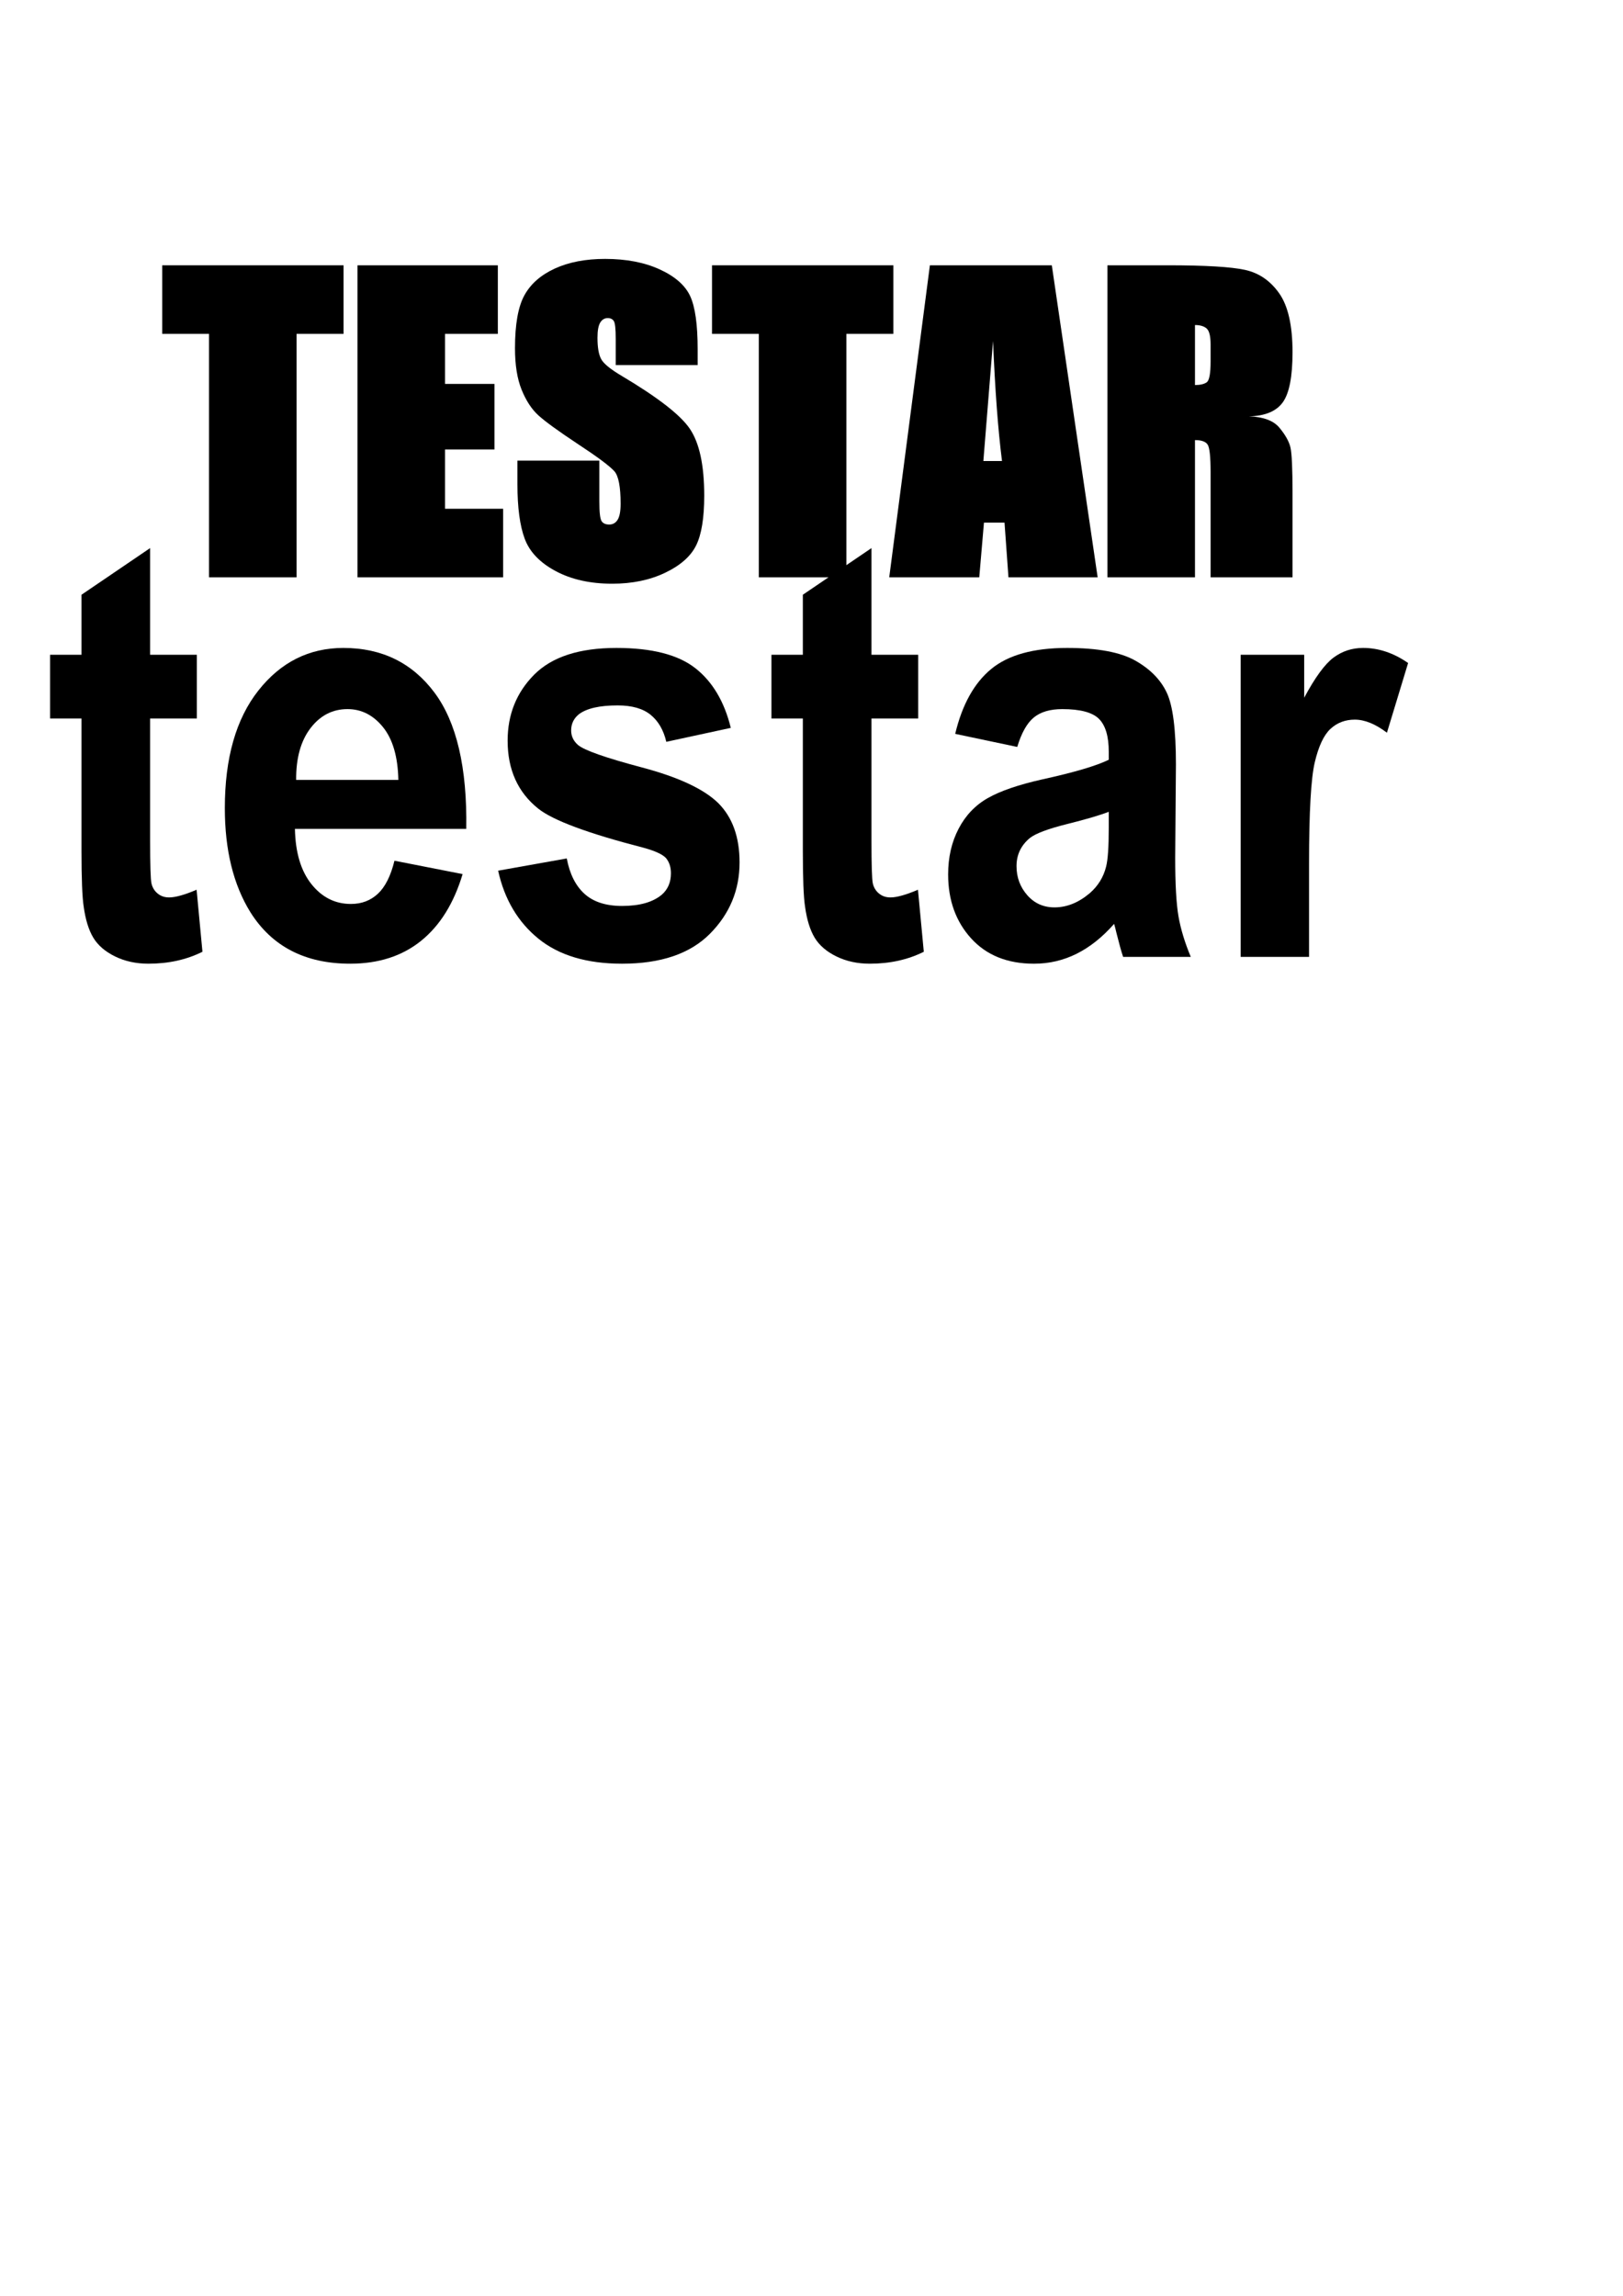 <?xml version="1.0" encoding="UTF-8" standalone="no"?>
<!-- Created with Inkscape (http://www.inkscape.org/) -->

<svg
   xmlns:dc="http://purl.org/dc/elements/1.1/"
   xmlns:cc="http://creativecommons.org/ns#"
   xmlns:rdf="http://www.w3.org/1999/02/22-rdf-syntax-ns#"
   xmlns:svg="http://www.w3.org/2000/svg"
   xmlns="http://www.w3.org/2000/svg"
   xmlns:sodipodi="http://sodipodi.sourceforge.net/DTD/sodipodi-0.dtd"
   xmlns:inkscape="http://www.inkscape.org/namespaces/inkscape"
   width="744.094"
   height="1052.362"
   id="svg3204"
   version="1.1"
   inkscape:version="0.48.4 r9939"
   sodipodi:docname="stamptestfilter3.svg">
  <defs
     id="defs3206">
    <filter
       id="filter3241"
       inkscape:label="filter1">
      <feMorphology
         id="feMorphology3265"
         in="SourceGraphic"
         radius="12" />
      <feGaussianBlur
         stdDeviation="3"
         id="feGaussianBlur3267"
         result="result5" />
      <feConvolveMatrix
         order="3 3"
         kernelMatrix="0 -1 0 -1 4.05 -1 0 -1 0 "
         id="feConvolveMatrix3271"
         result="result7"
         edgeMode="duplicate"
         preserveAlpha="false" />
      <feTurbulence
         id="feTurbulence3273"
         result="result6"
         baseFrequency="0.035" />
      <feDisplacementMap
         id="feDisplacementMap3275"
         in2="result6"
         in="result7"
         scale="7"
         result="result8" />
      <feTurbulence
         id="feTurbulence3295"
         type="fractalNoise"
         baseFrequency="0.061"
         numOctaves="9"
         result="result11" />
      <feSpecularLighting
         id="feSpecularLighting3297"
         specularExponent="10"
         surfaceScale="10"
         specularConstant="2"
         result="result9">
        <feDistantLight
           id="feDistantLight3299"
           elevation="20" />
      </feSpecularLighting>
      <feComposite
         id="feComposite3301"
         in2="result9"
         in="result8"
         operator="out"
         result="result10" />
      <feDisplacementMap
         id="feDisplacementMap3305"
         in2="result9"
         in="SourceGraphic"
         scale="1"
         result="result12" />
      <feComposite
         id="feComposite3309"
         in2="result10"
         operator="out" />
    </filter>
  </defs>
  <sodipodi:namedview
     id="base"
     pagecolor="#ffffff"
     bordercolor="#666666"
     borderopacity="1.0"
     inkscape:pageopacity="0.0"
     inkscape:pageshadow="2"
     inkscape:zoom="0.74091159"
     inkscape:cx="337.28812"
     inkscape:cy="808.65836"
     inkscape:document-units="px"
     inkscape:current-layer="layer1"
     showgrid="false"
     inkscape:window-width="675"
     inkscape:window-height="713"
     inkscape:window-x="0"
     inkscape:window-y="28"
     inkscape:window-maximized="0" />
  <g
     inkscape:label="Layer 1"
     inkscape:groupmode="layer"
     id="layer1">
    <g
       style="font-size:180px;font-style:normal;font-variant:normal;font-weight:bold;font-stretch:normal;line-height:125%;letter-spacing:0px;word-spacing:0px;fill:#000000;fill-opacity:1;stroke:none;filter:url(#filter3241);font-family:Impact;-inkscape-font-specification:Impact Bold"
       id="text3212"
       transform="translate(-3.817,-50.582)">
      <path
         d="m 161.326,172.188 0,31.437 -21.544,0 0,111.594 -40.15,0 0,-111.594 -21.456,0 0,-31.437 z"
         style="fill:#000000"
         id="path3229"
         inkscape:connector-curvature="0" />
      <path
         d="m 167.703,172.188 64.358,0 0,31.437 -24.214,0 0,22.939 22.665,0 0,30.053 -22.665,0 0,27.164 26.631,0 0,31.437 -66.775,0 z"
         style="fill:#000000"
         id="path3231"
         inkscape:connector-curvature="0" />
      <path
         d="m 323.671,217.93 -37.562,0 0,-12.101 c -5e-5,-4.49 -0.294,-7.186 -0.882,-8.089 -0.588,-0.903 -1.515,-1.354 -2.782,-1.354 -1.432,1.2e-4 -2.574,0.679 -3.425,2.035 -0.851,1.357 -1.277,3.683 -1.277,6.979 -5e-5,4.406 0.551,7.641 1.653,9.706 1.062,2.088 4.239,4.697 9.531,7.828 16.421,9.76 26.79,17.803 31.108,24.131 4.435,6.5 6.652,16.74 6.652,30.718 -9e-5,10.188 -1.238,17.788 -3.713,22.799 -2.476,5.012 -7.214,9.192 -14.216,12.541 -7.002,3.349 -15.084,5.023 -24.247,5.024 -10.093,-1e-5 -18.742,-1.93 -25.947,-5.79 -7.205,-3.86 -11.927,-8.784 -14.164,-14.771 -2.238,-5.988 -3.356,-14.311 -3.356,-24.972 l 0,-10.893 37.557,0 0,18.737 c -4e-5,4.922 0.337,7.913 1.011,8.973 0.674,1.06 1.847,1.59 3.521,1.59 1.659,3e-5 2.943,-0.732 3.853,-2.197 0.91,-1.465 1.365,-3.909 1.365,-7.333 -6e-5,-7.789 -0.96,-12.762 -2.878,-14.919 -2.245,-2.461 -7.782,-6.588 -16.611,-12.382 -9.166,-6.068 -15.276,-10.509 -18.328,-13.324 -3.052,-2.814 -5.584,-6.713 -7.594,-11.698 -2.011,-4.984 -3.016,-11.299 -3.016,-18.946 0,-10.975 1.443,-19.077 4.329,-24.305 2.886,-5.228 7.541,-9.311 13.966,-12.25 6.425,-2.939 14.098,-4.408 23.019,-4.408 9.708,1.4e-4 18.06,1.605 25.054,4.815 6.995,3.21 11.64,7.279 13.936,12.206 2.296,4.927 3.444,13.053 3.444,24.376 z"
         style="fill:#000000"
         id="path3233"
         inkscape:connector-curvature="0" />
      <path
         d="m 413.396,172.188 0,31.437 -21.544,0 0,111.594 -40.15,0 0,-111.594 -21.456,0 0,-31.437 z"
         style="fill:#000000"
         id="path3235"
         inkscape:connector-curvature="0" />
      <path
         d="m 486.038,172.188 21.017,143.031 -40.891,0 -1.807,-25.076 -9.426,0 -2.153,25.076 -41.276,0 18.644,-143.031 z m -22.835,89.709 c -1.831,-14.418 -3.201,-32.75 -4.109,-54.998 -2.069,25.748 -3.547,44.081 -4.433,54.998 z"
         style="fill:#000000"
         id="path3237"
         inkscape:connector-curvature="0" />
      <path
         d="m 511.531,172.188 27.614,0 c 17.216,1.5e-4 29.029,0.7 35.439,2.098 6.41,1.399 11.649,4.987 15.716,10.764 4.067,5.777 6.1,14.772 6.1,26.985 -9e-5,11.195 -1.491,18.854 -4.474,22.975 -2.983,4.122 -8.155,6.261 -15.515,6.419 6.632,0.227 11.297,1.97 13.994,5.229 2.697,3.259 4.371,6.238 5.021,8.935 0.65,2.697 0.975,9.72 0.975,21.069 l 0,38.557 -37.562,0 0,-48.12 c -6e-5,-7.112 -0.453,-11.354 -1.36,-12.728 -0.906,-1.373 -2.841,-2.06 -5.804,-2.06 l 0,62.908 -40.144,0 z m 40.144,27.383 0,27.51 c 2.369,9e-5 4.156,-0.412 5.359,-1.236 1.203,-0.824 1.804,-4.021 1.805,-9.591 l 0,-7.668 c -6e-5,-3.896 -0.605,-6.373 -1.815,-7.43 -1.21,-1.056 -2.993,-1.585 -5.348,-1.585 z"
         style="fill:#000000"
         id="path3239"
         inkscape:connector-curvature="0" />
    </g>
    <g
       transform="scale(0.925,1.081)"
       style="font-size:247.04px;font-style:normal;font-variant:normal;font-weight:bold;font-stretch:normal;line-height:125%;letter-spacing:0px;word-spacing:0px;fill:#000000;fill-opacity:1;stroke:none;filter:url(#filter3241);font-family:Arial;-inkscape-font-specification:Arial Bold"
       id="text3311">
      <path
         d="m 97.566,277.647 0,27.02 -23.16,0 0,51.628 c -5.3e-5,10.454 0.221,16.546 0.663,18.275 0.442,1.729 1.447,3.156 3.016,4.282 1.568,1.126 3.478,1.689 5.73,1.689 3.136,2e-5 7.68,-1.086 13.631,-3.257 l 2.895,26.296 c -7.881,3.377 -16.807,5.066 -26.779,5.066 -6.112,0 -11.62,-1.025 -16.526,-3.076 -4.905,-2.051 -8.504,-4.704 -10.796,-7.961 -2.292,-3.257 -3.88,-7.66 -4.765,-13.208 -0.724,-3.94 -1.086,-11.902 -1.086,-23.884 l 0,-55.849 -15.561,0 0,-27.02 15.561,0 0,-25.452 34.016,-19.783 0,45.234 z"
         style=""
         id="path3316" />
      <path
         d="m 195.513,364.979 33.775,5.669 c -4.343,12.384 -11.198,21.813 -20.567,28.287 -9.369,6.474 -21.089,9.71 -35.162,9.71 -22.275,0 -38.761,-7.278 -49.456,-21.833 -8.444,-11.66 -12.666,-26.377 -12.666,-44.149 0,-21.23 5.549,-37.856 16.646,-49.878 11.097,-12.022 25.13,-18.033 42.098,-18.033 19.059,1.3e-4 34.097,6.293 45.114,18.878 11.017,12.585 16.284,31.865 15.802,57.84 l -84.92,0 c 0.241,10.052 2.975,17.873 8.203,23.462 5.227,5.589 11.741,8.383 19.541,8.383 5.307,2e-5 9.771,-1.447 13.389,-4.343 3.619,-2.895 6.353,-7.559 8.203,-13.992 z m 1.93,-34.258 c -0.241,-9.811 -2.774,-17.269 -7.599,-22.376 -4.825,-5.106 -10.695,-7.66 -17.611,-7.66 -7.398,1.1e-4 -13.51,2.694 -18.335,8.082 -4.825,5.388 -7.197,12.706 -7.117,21.954 z"
         style=""
         id="path3318" />
      <path
         d="m 246.899,369.201 34.016,-5.187 c 1.447,6.594 4.383,11.6 8.806,15.018 4.423,3.418 10.615,5.127 18.576,5.127 8.765,2e-5 15.36,-1.608 19.783,-4.825 2.975,-2.252 4.463,-5.267 4.463,-9.047 -9e-5,-2.573 -0.804,-4.704 -2.413,-6.393 -1.689,-1.608 -5.468,-3.096 -11.339,-4.463 -27.342,-6.031 -44.672,-11.54 -51.989,-16.526 -10.133,-6.916 -15.199,-16.526 -15.199,-28.829 -1e-5,-11.097 4.383,-20.426 13.148,-27.985 8.765,-7.559 22.356,-11.339 40.771,-11.339 17.531,1.3e-4 30.558,2.855 39.083,8.564 8.524,5.71 14.394,14.153 17.611,25.331 l -31.966,5.911 c -1.367,-4.986 -3.961,-8.806 -7.78,-11.459 -3.82,-2.654 -9.268,-3.981 -16.345,-3.981 -8.926,1e-4 -15.319,1.247 -19.179,3.739 -2.573,1.769 -3.86,4.061 -3.86,6.876 -4e-5,2.413 1.126,4.463 3.377,6.152 3.056,2.252 13.61,5.428 31.664,9.529 18.053,4.101 30.659,9.127 37.816,15.078 7.077,6.031 10.615,14.435 10.615,25.211 -1.2e-4,11.741 -4.906,21.833 -14.716,30.277 -9.811,8.444 -24.326,12.666 -43.546,12.666 -17.45,0 -31.262,-3.538 -41.435,-10.615 -10.173,-7.077 -16.827,-16.686 -19.963,-28.829 z"
         style=""
         id="path3320" />
      <path
         d="m 455.098,277.647 0,27.02 -23.16,0 0,51.628 c -5e-5,10.454 0.221,16.546 0.663,18.275 0.442,1.729 1.447,3.156 3.016,4.282 1.568,1.126 3.478,1.689 5.73,1.689 3.136,2e-5 7.68,-1.086 13.631,-3.257 l 2.895,26.296 c -7.881,3.377 -16.807,5.066 -26.779,5.066 -6.112,0 -11.62,-1.025 -16.526,-3.076 -4.905,-2.051 -8.504,-4.704 -10.796,-7.961 -2.292,-3.257 -3.88,-7.66 -4.765,-13.208 -0.724,-3.94 -1.086,-11.902 -1.086,-23.884 l 0,-55.849 -15.561,0 0,-27.02 15.561,0 0,-25.452 34.016,-19.783 0,45.234 z"
         style=""
         id="path3322" />
      <path
         d="m 504.193,316.729 -30.759,-5.549 c 3.458,-12.384 9.409,-21.552 17.852,-27.503 8.444,-5.951 20.989,-8.926 37.635,-8.926 15.118,1.3e-4 26.377,1.789 33.775,5.368 7.398,3.579 12.605,8.122 15.621,13.631 3.016,5.509 4.523,15.621 4.523,30.337 l -0.362,39.565 c -1.2e-4,11.258 0.543,19.561 1.628,24.909 1.085,5.348 3.116,11.077 6.092,17.189 l -33.534,0 c -0.885,-2.252 -1.97,-5.589 -3.257,-10.012 -0.563,-2.01 -0.965,-3.337 -1.206,-3.981 -5.79,5.629 -11.982,9.851 -18.576,12.666 -6.594,2.815 -13.631,4.222 -21.109,4.222 -13.188,0 -23.582,-3.579 -31.182,-10.736 -7.599,-7.157 -11.399,-16.204 -11.399,-27.141 -10e-6,-7.237 1.729,-13.691 5.187,-19.36 3.458,-5.669 8.303,-10.012 14.535,-13.027 6.232,-3.016 15.219,-5.649 26.96,-7.901 15.842,-2.975 26.819,-5.75 32.931,-8.323 l 0,-3.377 c -8e-5,-6.514 -1.608,-11.158 -4.825,-13.932 -3.217,-2.774 -9.288,-4.161 -18.214,-4.162 -6.031,1.1e-4 -10.736,1.186 -14.113,3.558 -3.378,2.372 -6.112,6.534 -8.203,12.485 z m 45.355,27.503 c -4.343,1.448 -11.218,3.177 -20.627,5.187 -9.409,2.01 -15.561,3.981 -18.456,5.911 -4.423,3.136 -6.634,7.117 -6.634,11.942 -5e-5,4.745 1.769,8.846 5.308,12.304 3.538,3.458 8.042,5.187 13.51,5.187 6.112,2e-5 11.942,-2.01 17.491,-6.031 4.101,-3.056 6.795,-6.795 8.082,-11.218 0.884,-2.895 1.327,-8.403 1.327,-16.526 z"
         style=""
         id="path3324" />
      <path
         d="m 648.822,405.75 -33.896,0 0,-128.104 31.483,0 0,18.214 c 5.388,-8.604 10.233,-14.274 14.535,-17.008 4.302,-2.734 9.188,-4.101 14.656,-4.101 7.72,1.3e-4 15.158,2.131 22.316,6.393 l -10.494,29.553 c -5.71,-3.699 -11.017,-5.549 -15.922,-5.549 -4.745,1e-4 -8.765,1.307 -12.063,3.92 -3.297,2.614 -5.891,7.338 -7.78,14.173 -1.89,6.835 -2.835,21.15 -2.835,42.943 z"
         style=""
         id="path3326" />
    </g>
  </g>
</svg>
